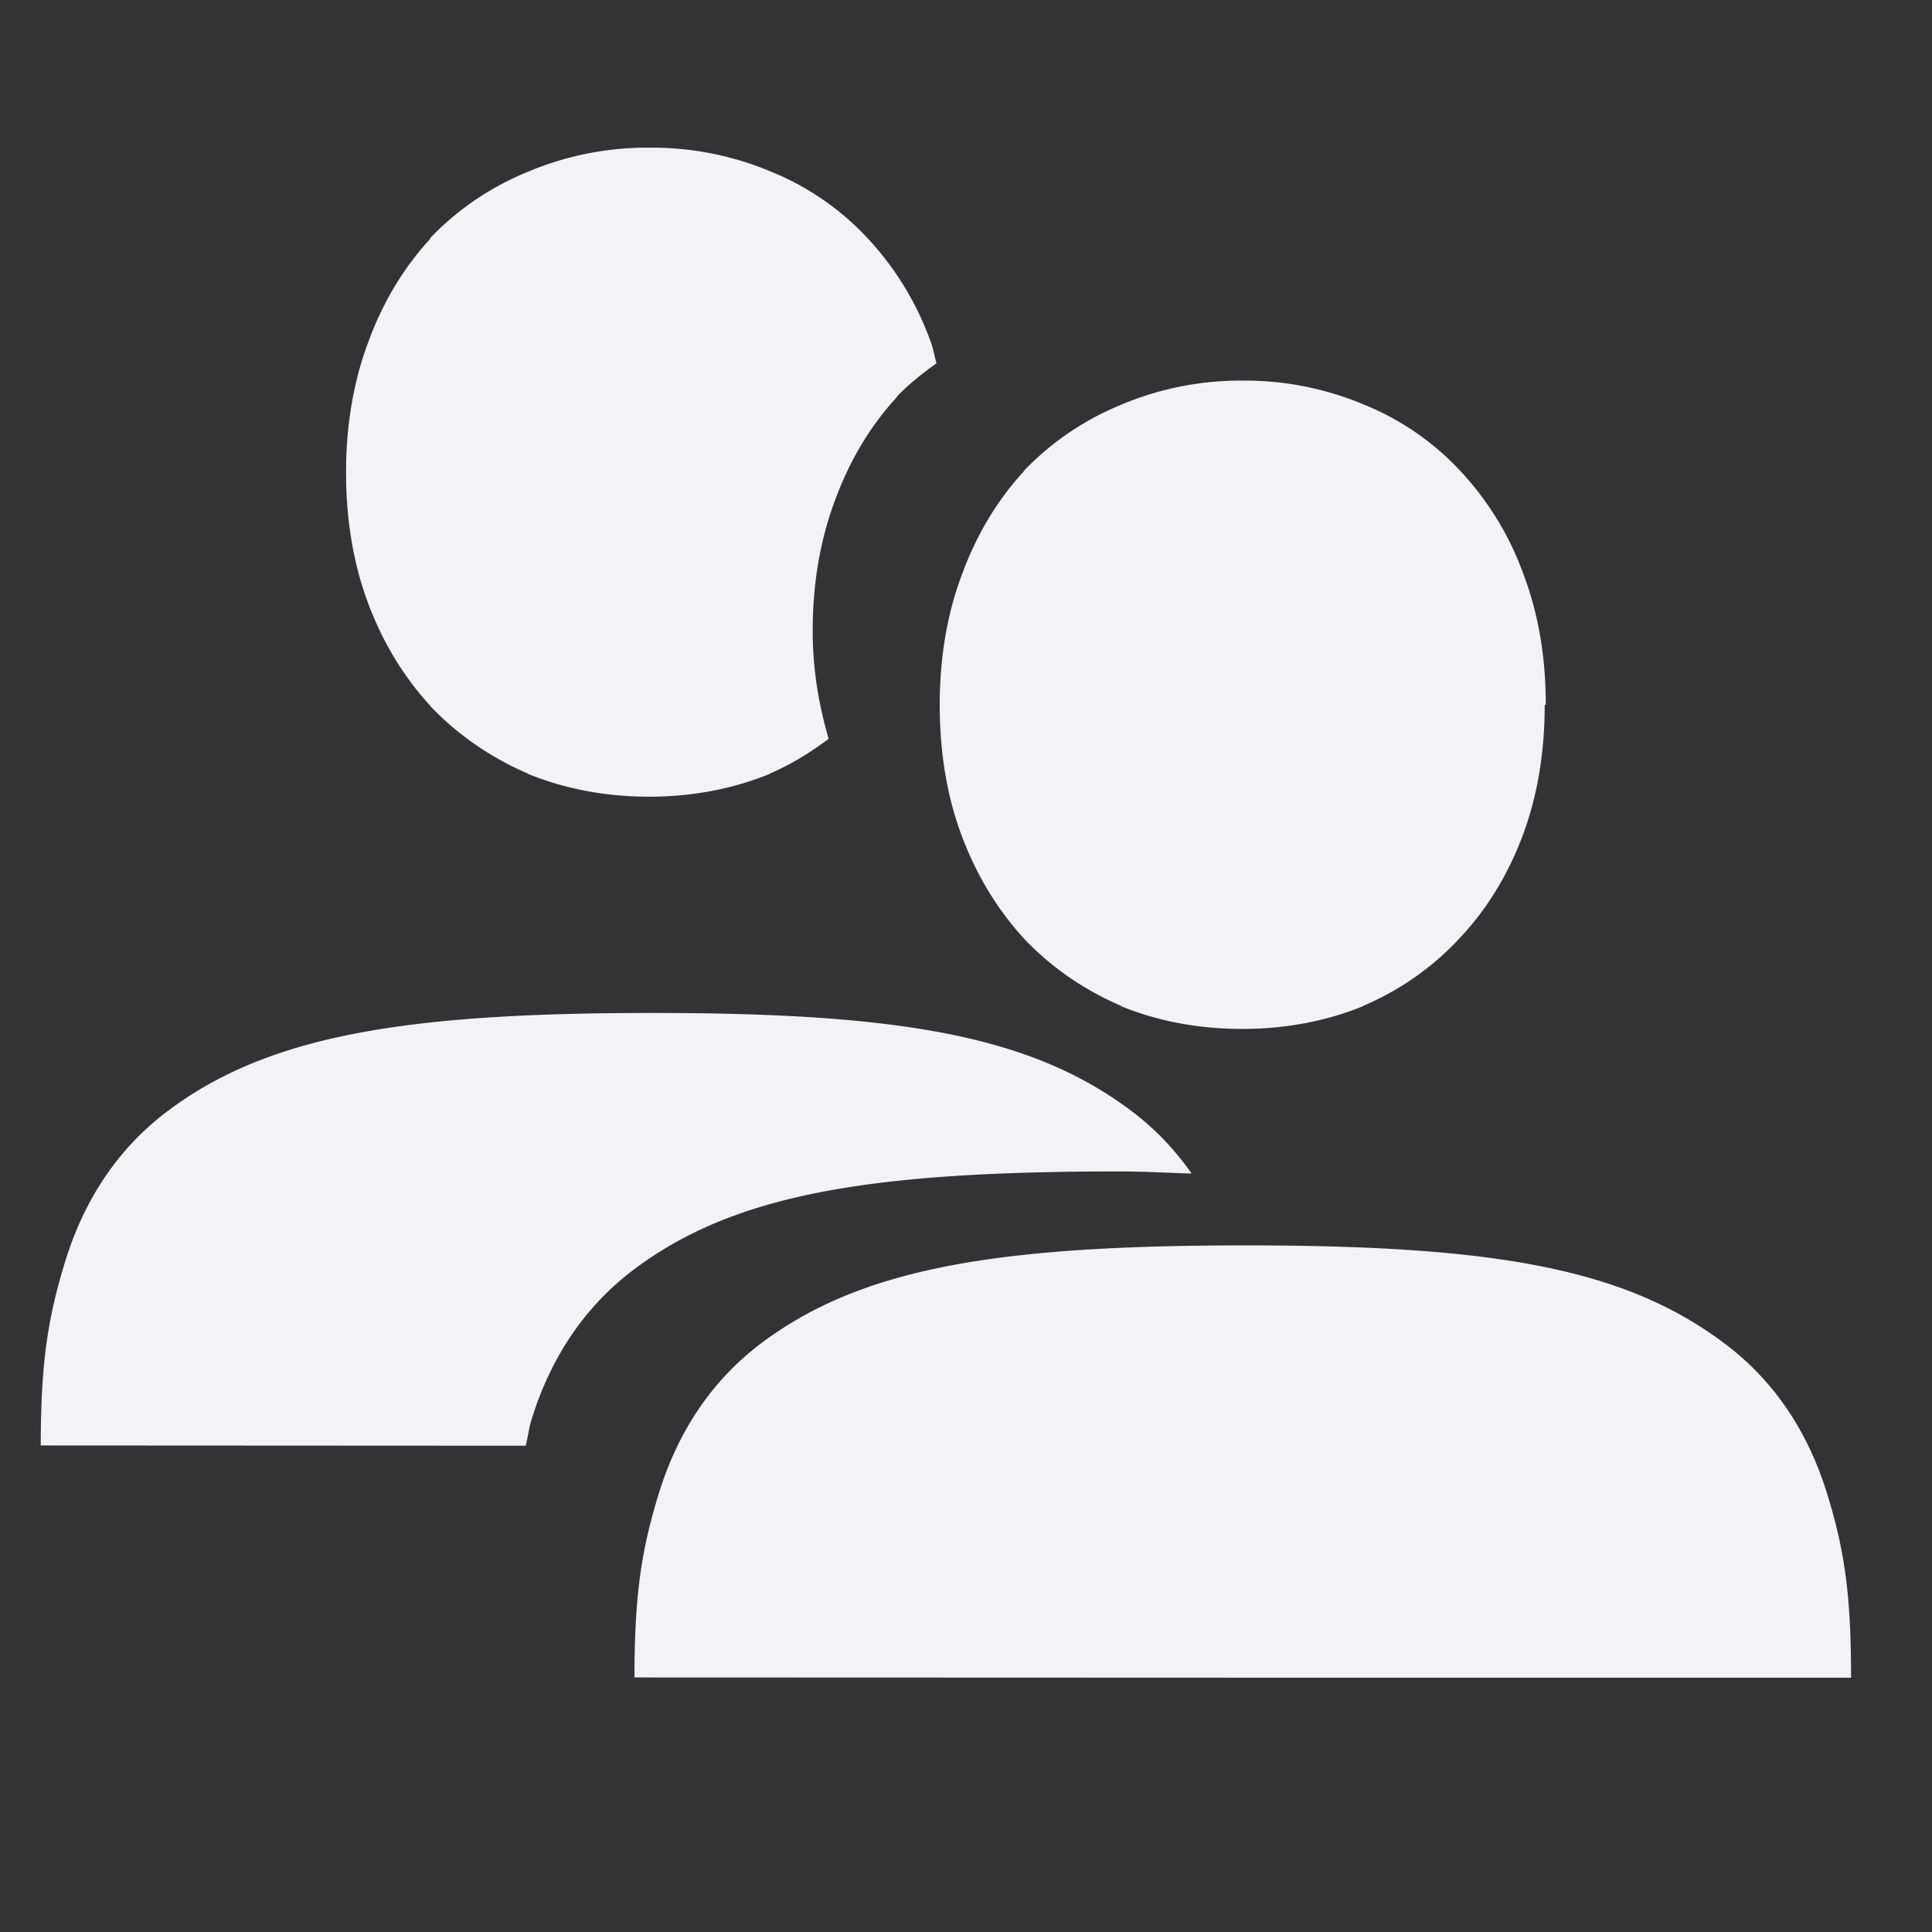 <svg height="16" width="16" xmlns="http://www.w3.org/2000/svg"><rect width="100%" height="100%" fill="#333333" stroke="none"/><g fill="#f2f2f7"><path d="m5.094.545a2.366 2.366 0 0 0 -.932.184c-.287.117-.543.289-.756.512v.004.002c-.207.224-.367.492-.479.799-.114.306-.17.641-.17 1 0 .362.055.701.17 1.008.112.301.273.566.479.791v.002c.212.222.466.397.752.52v.002c.288.117.601.176.932.176.329 0 .643-.058.932-.176v-.002c.165-.071.313-.163.453-.268-.076-.26-.123-.535-.123-.832 0-.359.056-.694.17-1 .112-.307.272-.577.479-.801v-.002-.002c.092-.097.197-.178.305-.256-.016-.053-.024-.109-.043-.16a2.309 2.309 0 0 0 -.486-.801 2.083 2.083 0 0 0 -.748-.516 2.362 2.362 0 0 0 -.932-.184zm.021 6.666c-1.93 0-2.968.179-3.738.76-.385.292-.638.686-.781 1.146-.143.461-.19.813-.191 1.426l3.736.002c.018-.069.024-.134.047-.207.143-.461.398-.857.783-1.148.771-.581 1.808-.758 3.738-.758.211 0 .372.011.562.016-.125-.179-.276-.34-.457-.477-.769-.581-1.77-.76-3.699-.76z" stroke-width=".833" transform="matrix(1.075 0 0 1.075 -.098 .637)"/><path d="m8 2a2.84 2.84 0 0 0 -1.12.221c-.345.141-.651.348-.906.615v.003l-.001.002c-.248.269-.44.592-.574.96-.137.367-.203.769-.203 1.2 0 .435.065.841.203 1.209.135.361.327.68.574.95l.001.002c.254.267.558.477.901.624v.003c.346.141.723.21 1.12.21.395 0 .77-.069 1.117-.21v-.002c.343-.147.644-.357.892-.625.255-.268.45-.59.586-.952.138-.368.204-.774.204-1.21h.01c0-.43-.065-.831-.203-1.198a2.771 2.771 0 0 0 -.585-.963 2.5 2.5 0 0 0 -.897-.618 2.835 2.835 0 0 0 -1.12-.221zm.024 8.002c-2.317 0-3.561.213-4.486.91-.462.35-.767.825-.939 1.378s-.226.975-.228 1.71l5.629.002h5.629c-.001-.736-.052-1.159-.225-1.712-.172-.553-.477-1.027-.94-1.376-.923-.697-2.124-.912-4.44-.912z" transform="matrix(.895 0 0 .895 3.132 1.362)"/></g></svg>
